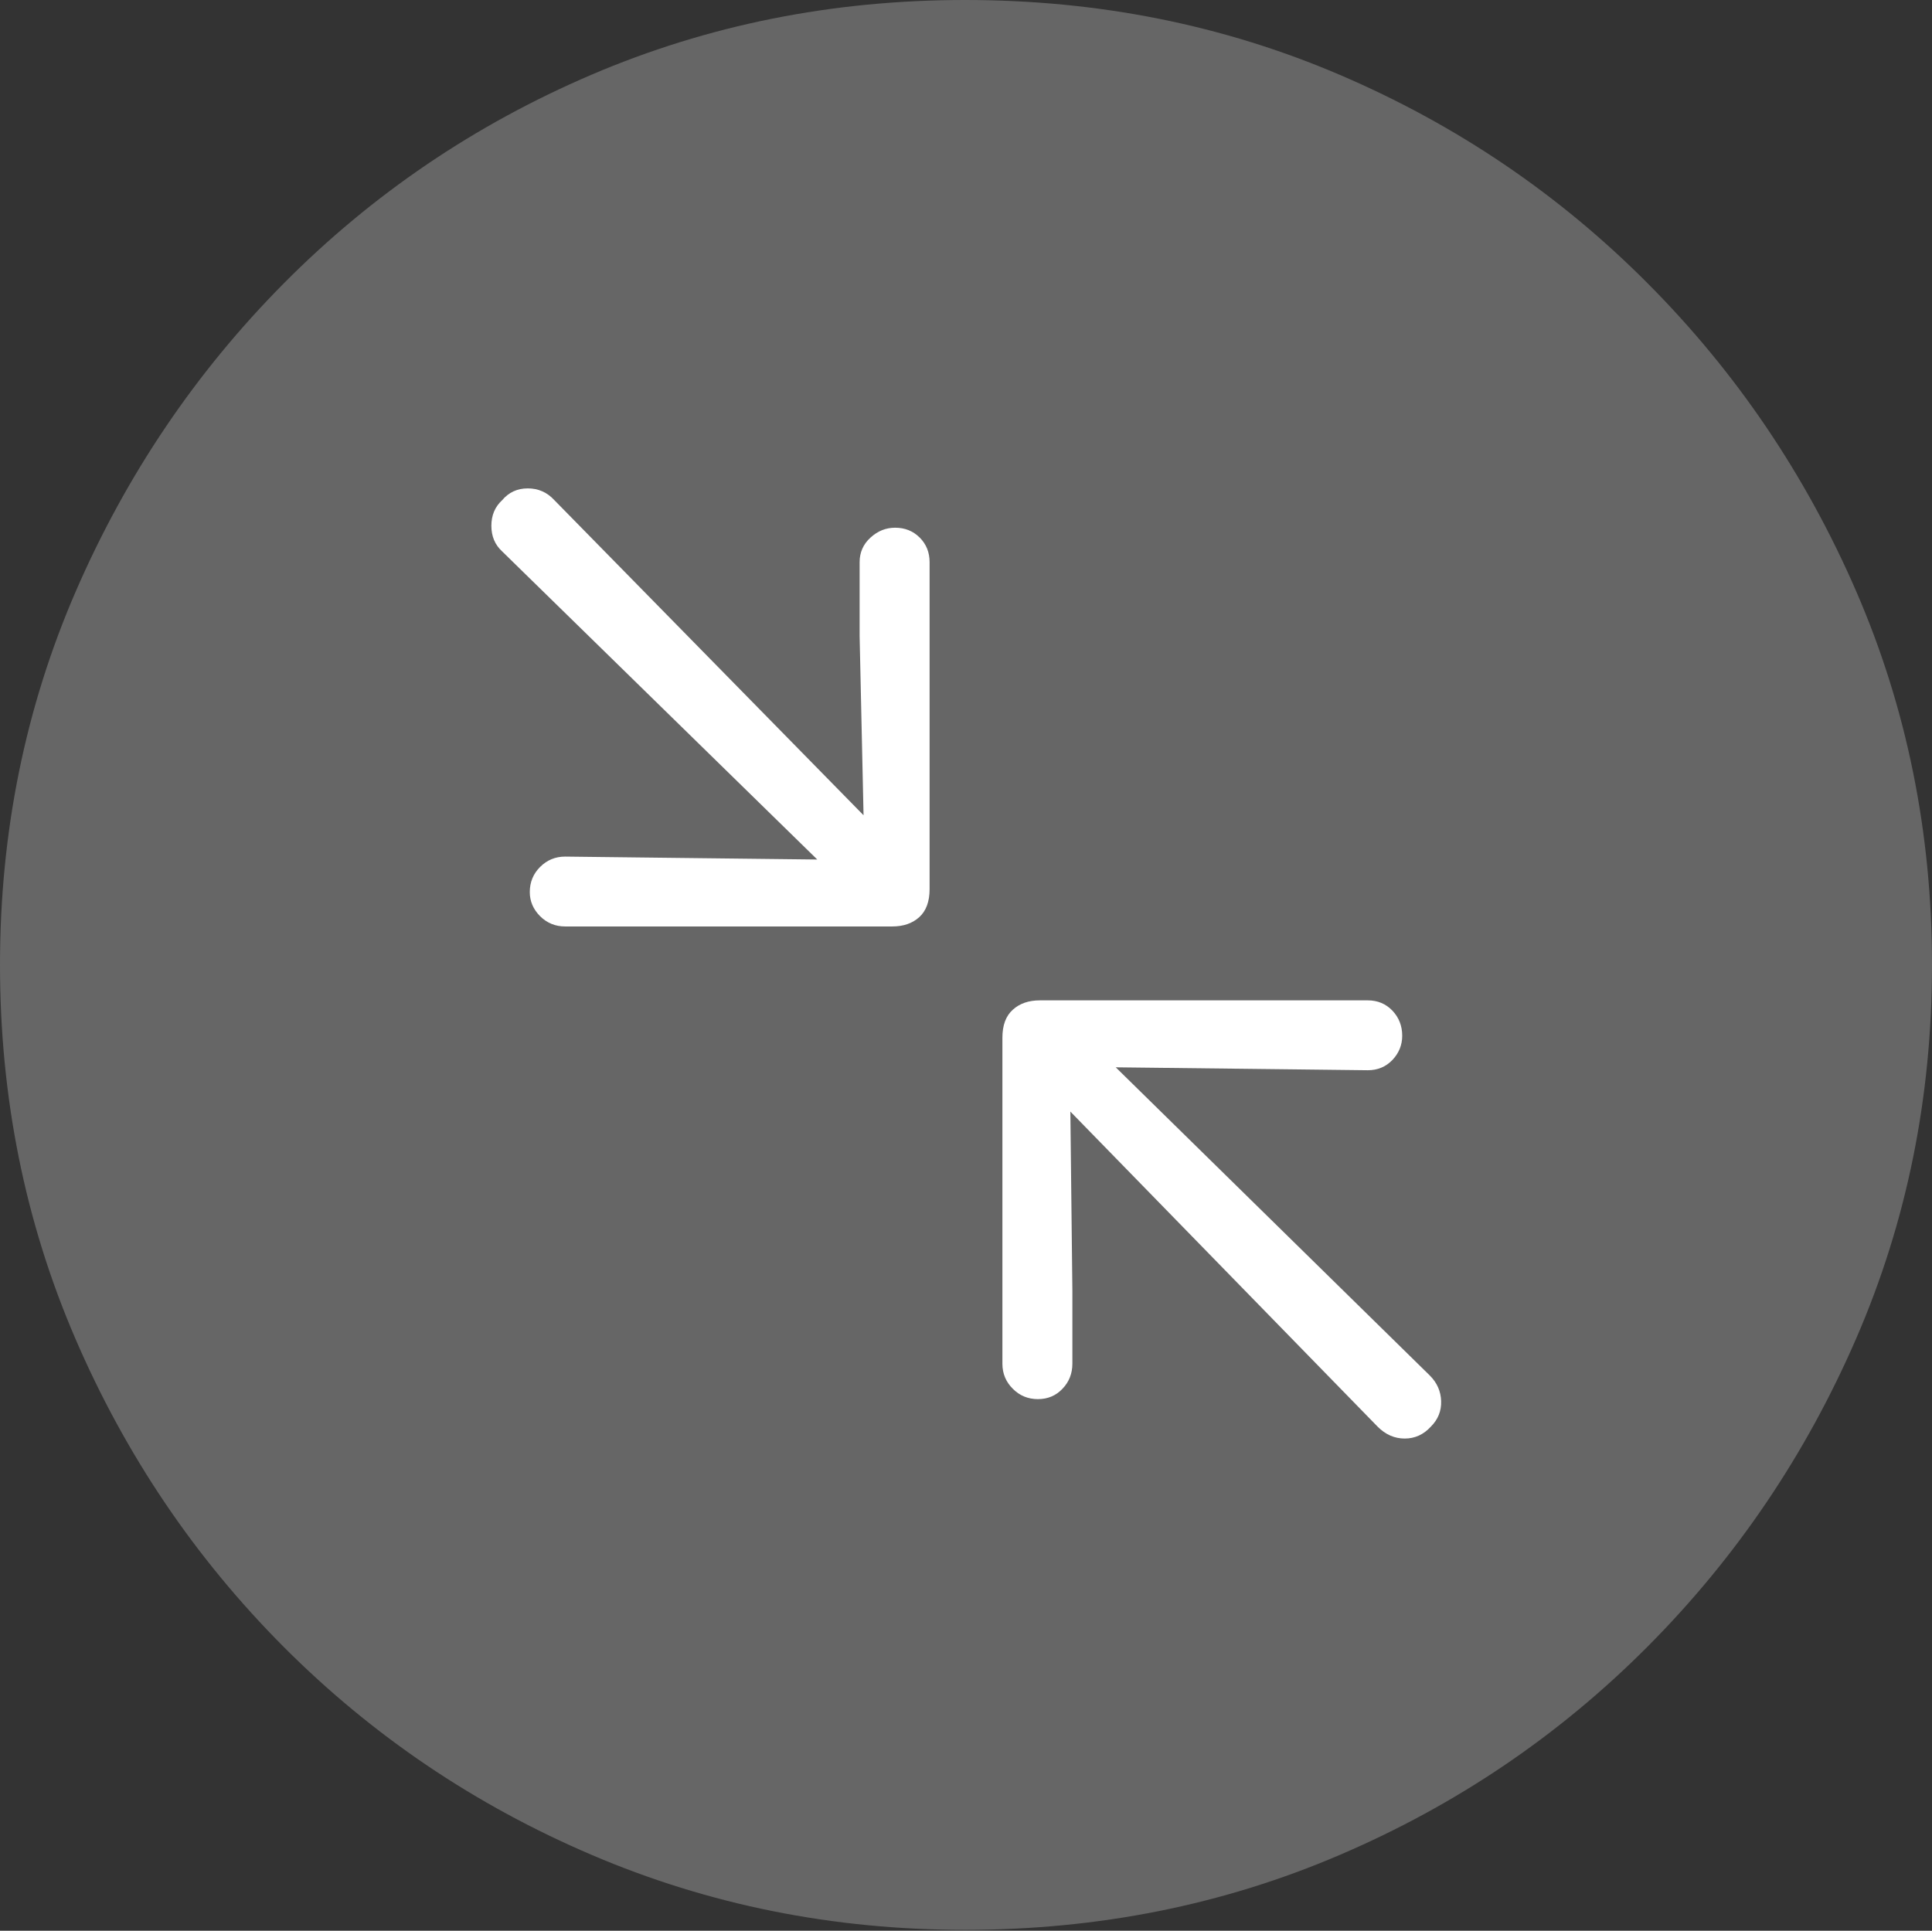 <?xml version="1.0" encoding="UTF-8"?>
<!--Generator: Apple Native CoreSVG 175-->
<!DOCTYPE svg
PUBLIC "-//W3C//DTD SVG 1.1//EN"
       "http://www.w3.org/Graphics/SVG/1.1/DTD/svg11.dtd">
<svg version="1.1" xmlns="http://www.w3.org/2000/svg" xmlns:xlink="http://www.w3.org/1999/xlink" width="19.16" height="19.15">
 <rect width="100%" height="100%" fill="#333333" stroke="none"/>
 <g>
  <rect height="19.15" opacity="0" width="19.16" x="0" y="0"/>
  <path d="M9.57 19.141Q11.553 19.141 13.286 18.398Q15.02 17.656 16.338 16.333Q17.656 15.01 18.408 13.276Q19.16 11.543 19.16 9.57Q19.16 7.598 18.408 5.864Q17.656 4.131 16.338 2.808Q15.02 1.484 13.286 0.742Q11.553 0 9.57 0Q7.598 0 5.864 0.742Q4.131 1.484 2.817 2.808Q1.504 4.131 0.752 5.864Q0 7.598 0 9.57Q0 11.543 0.747 13.276Q1.494 15.01 2.812 16.333Q4.131 17.656 5.869 18.398Q7.607 19.141 9.57 19.141Z" fill="rgba(255,255,255,0.25)"/>
  <path d="M5.605 9.189Q5.459 9.189 5.356 9.087Q5.254 8.984 5.254 8.848Q5.254 8.701 5.356 8.599Q5.459 8.496 5.605 8.496L6.455 8.506L8.105 8.525L4.98 5.469Q4.873 5.371 4.873 5.215Q4.873 5.059 4.98 4.961Q5.078 4.844 5.234 4.844Q5.391 4.844 5.498 4.961L8.564 8.086L8.525 6.309L8.525 5.576Q8.525 5.43 8.633 5.332Q8.74 5.234 8.877 5.234Q9.023 5.234 9.121 5.332Q9.219 5.43 9.219 5.576L9.219 8.818Q9.219 9.004 9.116 9.097Q9.014 9.189 8.848 9.189ZM10.293 13.877Q10.146 13.877 10.044 13.774Q9.941 13.672 9.941 13.525L9.941 10.293Q9.941 10.107 10.044 10.015Q10.146 9.922 10.312 9.922L13.565 9.922Q13.711 9.922 13.809 10.024Q13.906 10.127 13.906 10.273Q13.906 10.41 13.809 10.513Q13.711 10.615 13.565 10.615L12.715 10.605L11.065 10.586L14.18 13.643Q14.287 13.75 14.292 13.896Q14.297 14.043 14.19 14.15Q14.082 14.268 13.931 14.268Q13.779 14.268 13.662 14.15L10.615 11.025L10.635 12.803L10.635 13.525Q10.635 13.672 10.537 13.774Q10.44 13.877 10.293 13.877Z" fill="#ffffff"/>
 </g>
</svg>
